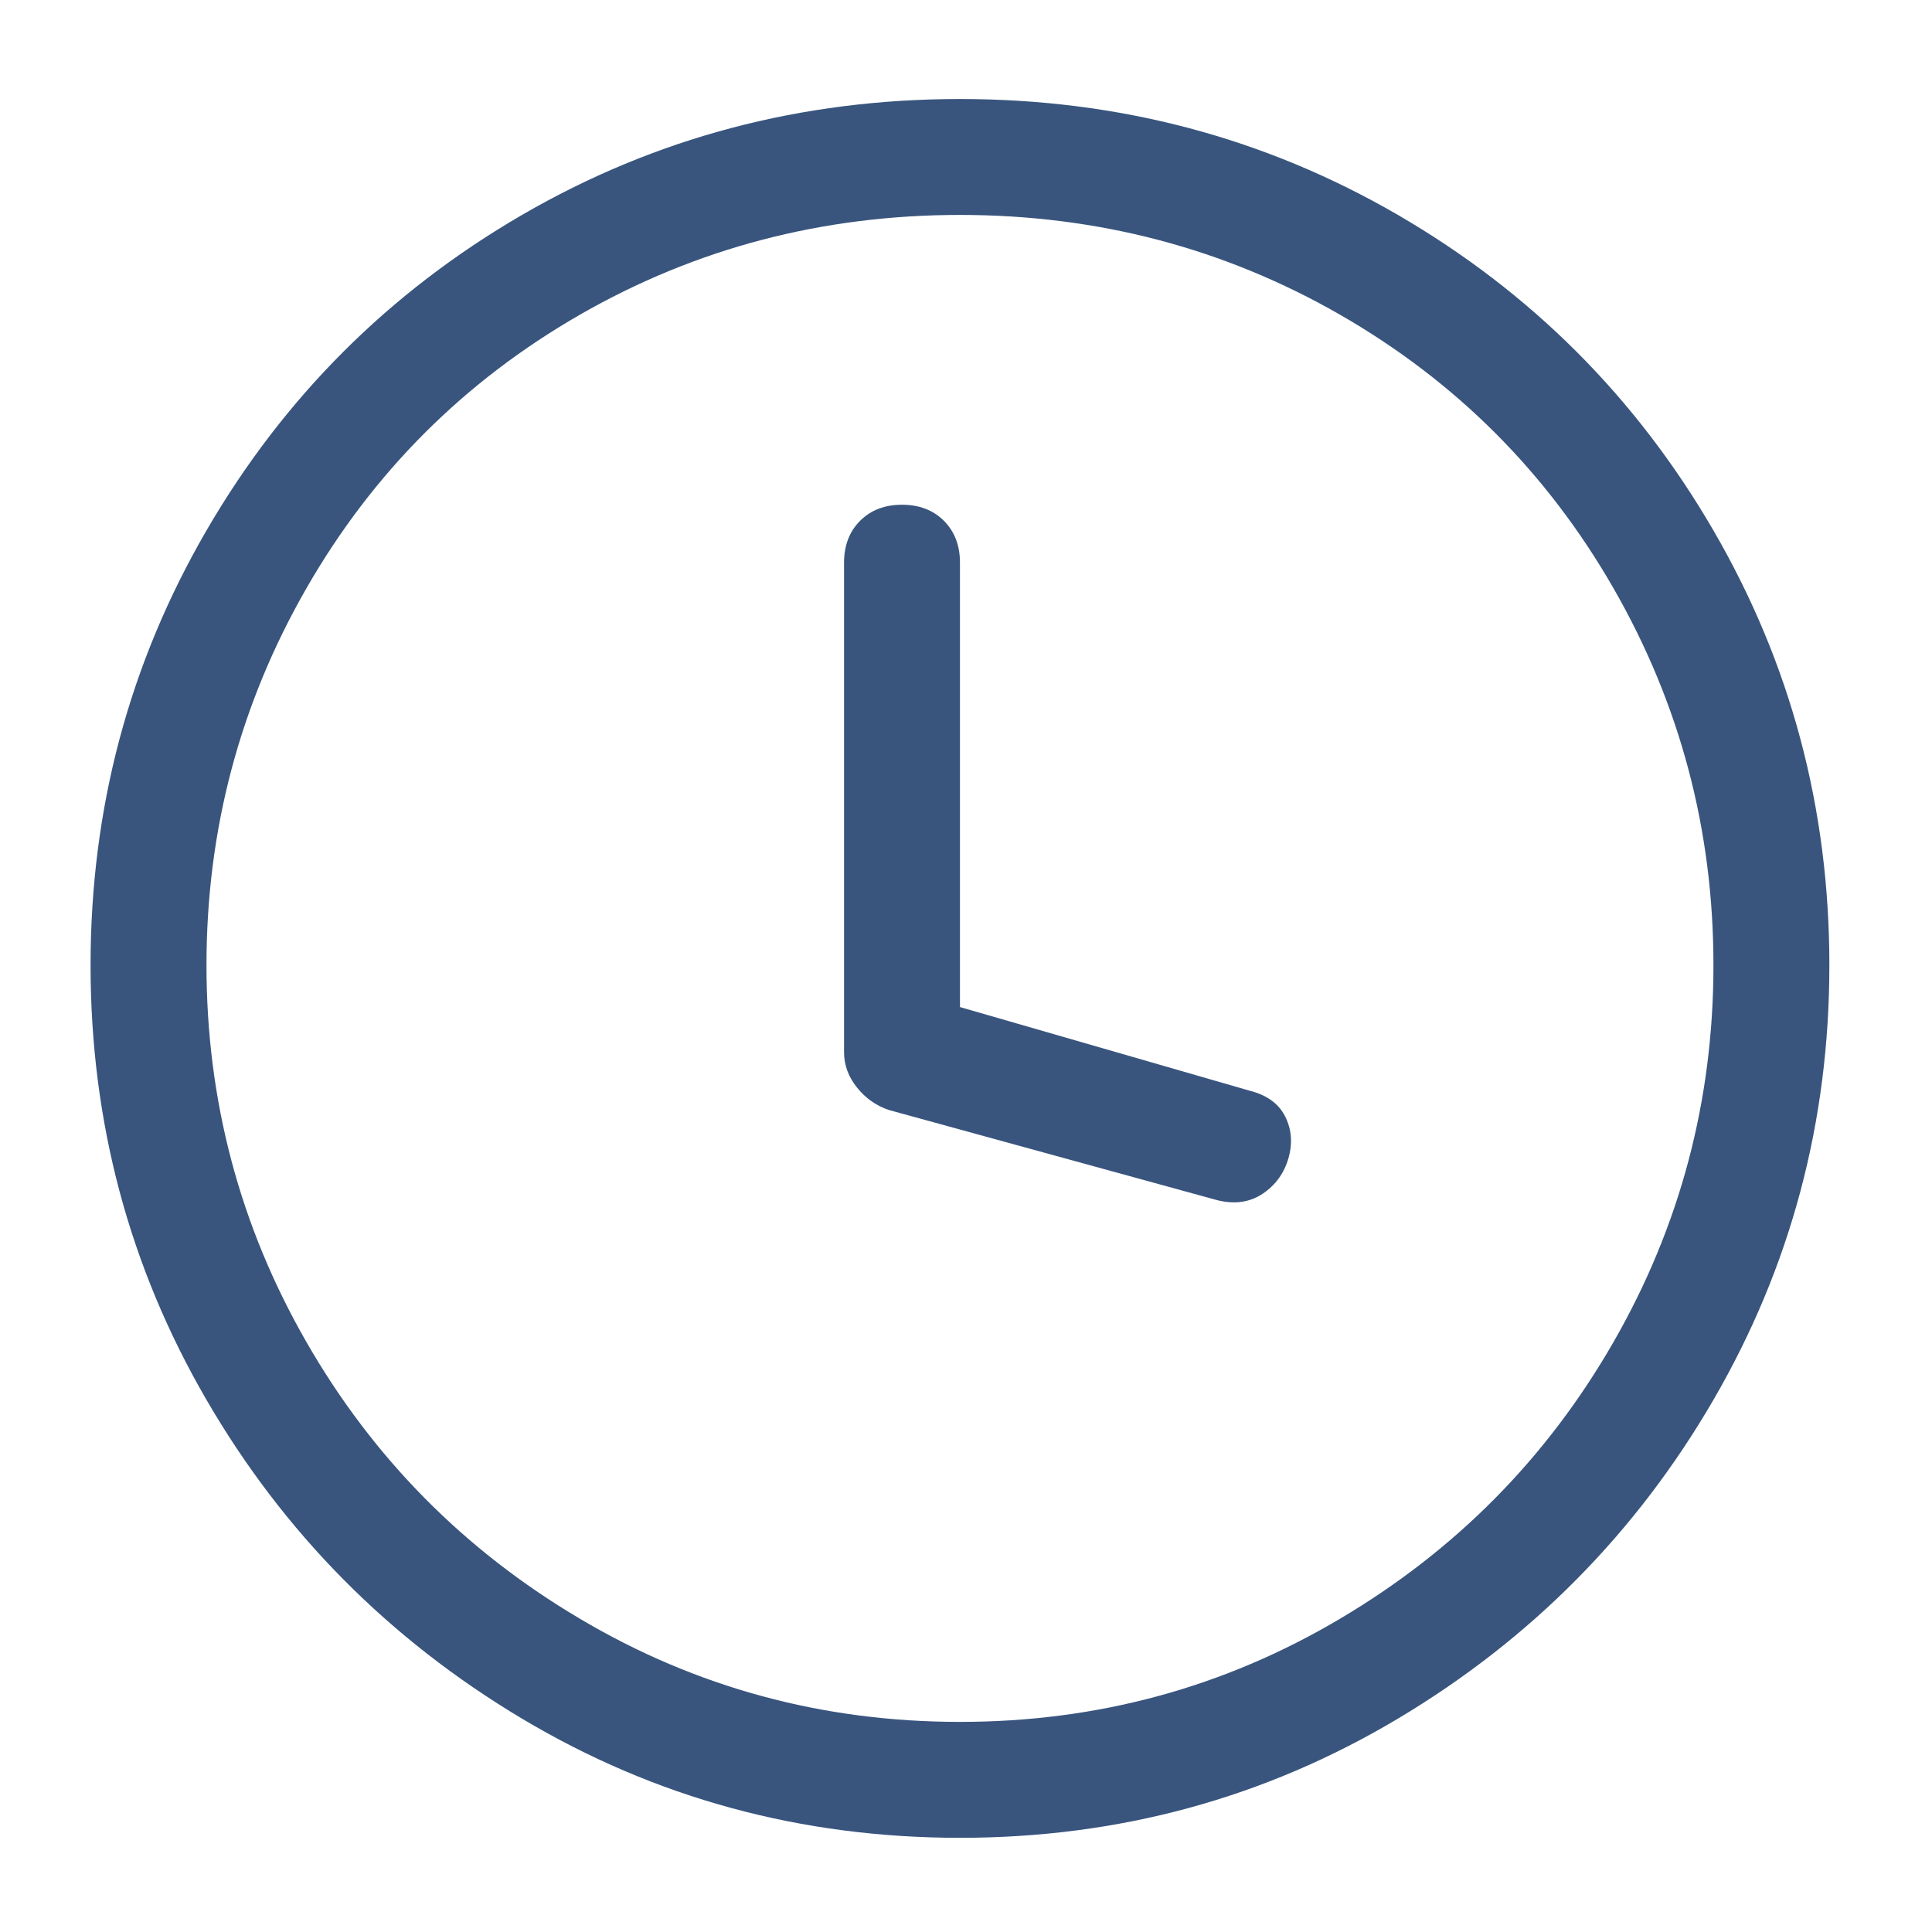 <svg width="16" height="16" viewBox="0 0 16 16" fill="none" xmlns="http://www.w3.org/2000/svg">
<path d="M7.95 0.82C6.634 0.82 5.426 1.14 4.323 1.78C3.221 2.42 2.35 3.291 1.71 4.393C1.07 5.495 0.75 6.695 0.75 7.993C0.75 9.291 1.07 10.491 1.71 11.593C2.35 12.695 3.221 13.575 4.323 14.233C5.426 14.891 6.634 15.22 7.95 15.22C9.266 15.22 10.474 14.891 11.577 14.233C12.679 13.575 13.55 12.695 14.19 11.593C14.83 10.491 15.15 9.291 15.15 7.993C15.15 6.695 14.83 5.495 14.19 4.393C13.55 3.291 12.679 2.42 11.577 1.78C10.474 1.14 9.266 0.82 7.95 0.82ZM7.95 1.78C9.088 1.78 10.137 2.055 11.097 2.606C12.057 3.158 12.812 3.913 13.363 4.873C13.914 5.833 14.19 6.873 14.19 7.993C14.19 9.113 13.914 10.153 13.363 11.113C12.812 12.073 12.057 12.838 11.097 13.406C10.137 13.975 9.088 14.26 7.95 14.26C6.812 14.26 5.763 13.975 4.803 13.406C3.843 12.838 3.088 12.073 2.537 11.113C1.986 10.153 1.71 9.113 1.71 7.993C1.71 6.873 1.986 5.833 2.537 4.873C3.088 3.913 3.843 3.158 4.803 2.606C5.763 2.055 6.812 1.78 7.95 1.78ZM6.99 4.66V8.713C6.99 8.82 7.026 8.918 7.097 9.006C7.168 9.095 7.257 9.158 7.363 9.193L10.083 9.94C10.226 9.975 10.35 9.957 10.457 9.886C10.563 9.815 10.634 9.717 10.67 9.593C10.706 9.469 10.697 9.353 10.643 9.246C10.59 9.14 10.492 9.069 10.35 9.033L7.95 8.34V4.66C7.95 4.518 7.906 4.402 7.817 4.313C7.728 4.224 7.612 4.18 7.47 4.18C7.328 4.18 7.212 4.224 7.123 4.313C7.034 4.402 6.99 4.518 6.99 4.66Z" fill="#39557E"/>
</svg>
